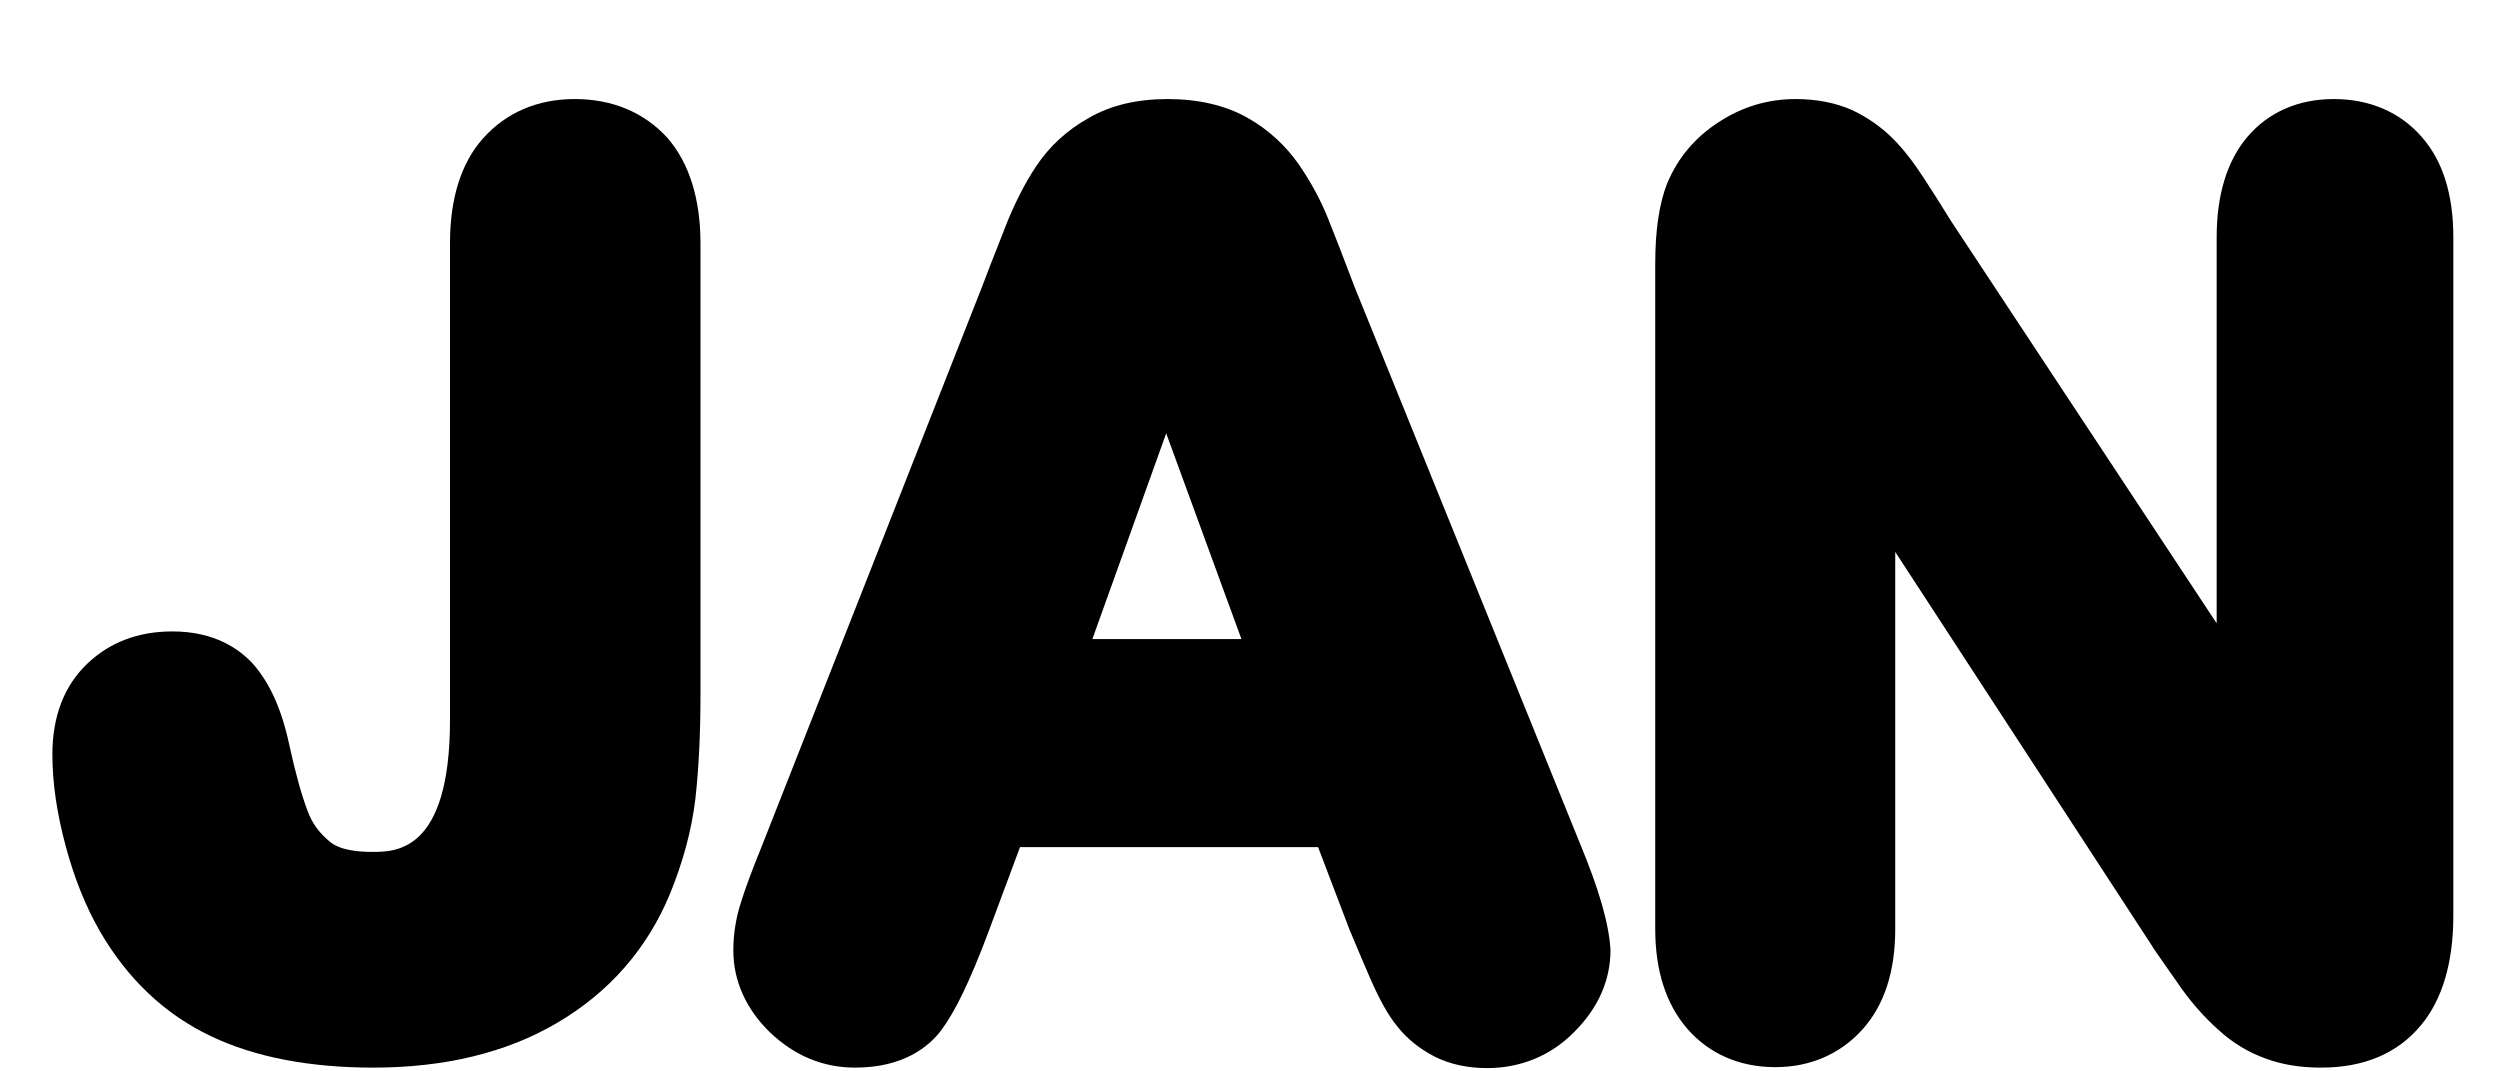 <?xml version="1.0" encoding="utf-8"?>
<!-- Generator: Adobe Illustrator 26.0.2, SVG Export Plug-In . SVG Version: 6.00 Build 0)  -->
<svg version="1.1" id="Layer_1" xmlns="http://www.w3.org/2000/svg" xmlns:xlink="http://www.w3.org/1999/xlink" x="0px" y="0px"
	 viewBox="0 0 525 225" style="enable-background:new 0 0 525 225;" xml:space="preserve">
<style type="text/css">
	.st0{display:none;}
	.st1{display:inline;fill:#F499C1;}
	.st2{display:inline;fill:#B89BC9;}
	.st3{display:inline;fill:#8ACA88;}
</style>
<g id="fullerjan" class="st0">
	<rect x="127.1" y="-174.5" class="st1" width="279" height="170.2"/>
	<rect x="127.1" y="32.7" class="st2" width="279" height="170.2"/>
	<rect x="127.1" y="249.1" class="st3" width="279" height="170.2"/>
</g>
<g id="j2">
	<g>
		<g>
			<path d="M147.1,51.1V146c0,8.5-0.4,15.9-1.1,22c-0.8,6.5-2.6,13.1-5.3,19.7c-4.8,11.6-12.8,20.7-23.7,27.1
				c-10.7,6.3-23.7,9.4-38.6,9.4c-13.4,0-24.9-2.2-34.1-6.6c-9.7-4.6-17.5-12-23.3-22c-3-5.2-5.4-11.2-7.2-17.9
				c-1.8-6.7-2.8-13.1-2.8-19.3c0-8,2.5-14.4,7.3-19c4.7-4.5,10.7-6.8,17.9-6.8c9,0,14.2,3.8,17,6.9c3.4,3.9,5.9,9.3,7.5,16.7
				c1.3,6,2.6,10.7,3.9,14.1c0.9,2.5,2.4,4.6,4.6,6.4c2.2,1.9,6.1,2.2,9,2.2c4.9,0,16.3,0,16.3-27.7V51.1c0-9.4,2.3-16.8,6.9-22
				c4.8-5.4,11.4-8.3,19.3-8.3c7.9,0,14.6,2.8,19.5,8.2C144.7,34.2,147.1,41.7,147.1,51.1z"/>
		</g>
	</g>
</g>
<g id="a2">
	<g>
		<g>
			<path d="M331.7,176.9L284.4,60.1c-2.2-5.8-4-10.5-5.5-14.2c-1.6-4-3.7-7.8-6.1-11.3c-2.8-4-6.4-7.4-10.9-9.9
				c-4.6-2.6-10.3-3.9-16.7-3.9c-6.4,0-12,1.3-16.6,4c-4.5,2.5-8.2,5.9-11,10.1c-2.4,3.6-4.7,8.1-6.7,13.3l-0.7,1.8
				c-1.6,4-2.9,7.4-4,10.3l-46.3,117.6c-2,4.9-3.4,8.7-4.3,11.6c-1.1,3.4-1.6,6.8-1.6,10.1c0,6.4,2.7,12.4,7.8,17.3
				c5.1,4.8,11,7.3,17.8,7.3c10,0,15.4-4.3,18.1-7.9c2.9-3.9,6-10.3,9.8-20.4l6.7-18h62.6l6.7,17.6c0,0.1,0.1,0.1,0.1,0.2
				c1.2,2.9,2.6,6.2,4.2,9.9c1.9,4.3,3.7,7.6,5.6,9.9c2.1,2.7,4.8,4.8,7.9,6.4c3.2,1.6,6.9,2.4,11,2.4c7,0,13.4-2.6,18.3-7.6
				c5-5,7.6-10.8,7.6-17.2C337.9,194.1,335.9,187,331.7,176.9z M244.9,91l15.8,43.2h-31.3L244.9,91z"/>
		</g>
	</g>
</g>
<g id="n2">
	<g>
		<g>
			<path d="M515.2,49.8v142.5c0,9.8-2.3,17.6-6.8,23c-4.9,5.9-11.9,8.9-21,8.9c-4.2,0-8.1-0.6-11.6-1.9c-3.6-1.3-7-3.3-10-6.1
				c-2.7-2.4-5.3-5.3-7.6-8.5c-2-2.9-4.1-5.8-6-8.6l-0.1-0.2l-54.1-83v79.2c0,8.9-2.3,16-6.9,21.1c-4.7,5.2-11,7.9-18.3,7.9
				c-7.5,0-13.9-2.8-18.5-8.1c-4.4-5.1-6.7-12.1-6.7-20.9V55.4c0-7,0.8-12.5,2.5-16.9l0.1-0.2c2.2-5.2,5.8-9.5,10.8-12.7
				c4.9-3.2,10.3-4.8,16.1-4.8c4.4,0,8.4,0.8,11.8,2.3c3.2,1.5,6.1,3.5,8.6,6c2.2,2.2,4.3,4.9,6.5,8.3c1.9,2.9,3.8,5.9,5.7,9
				l55.8,84.5V49.8c0-8.9,2.2-16,6.4-21c4.5-5.3,10.8-8,18.2-8c7.6,0,14,2.8,18.5,8C513,33.8,515.2,40.9,515.2,49.8z"/>
		</g>
	</g>
</g>
</svg>
